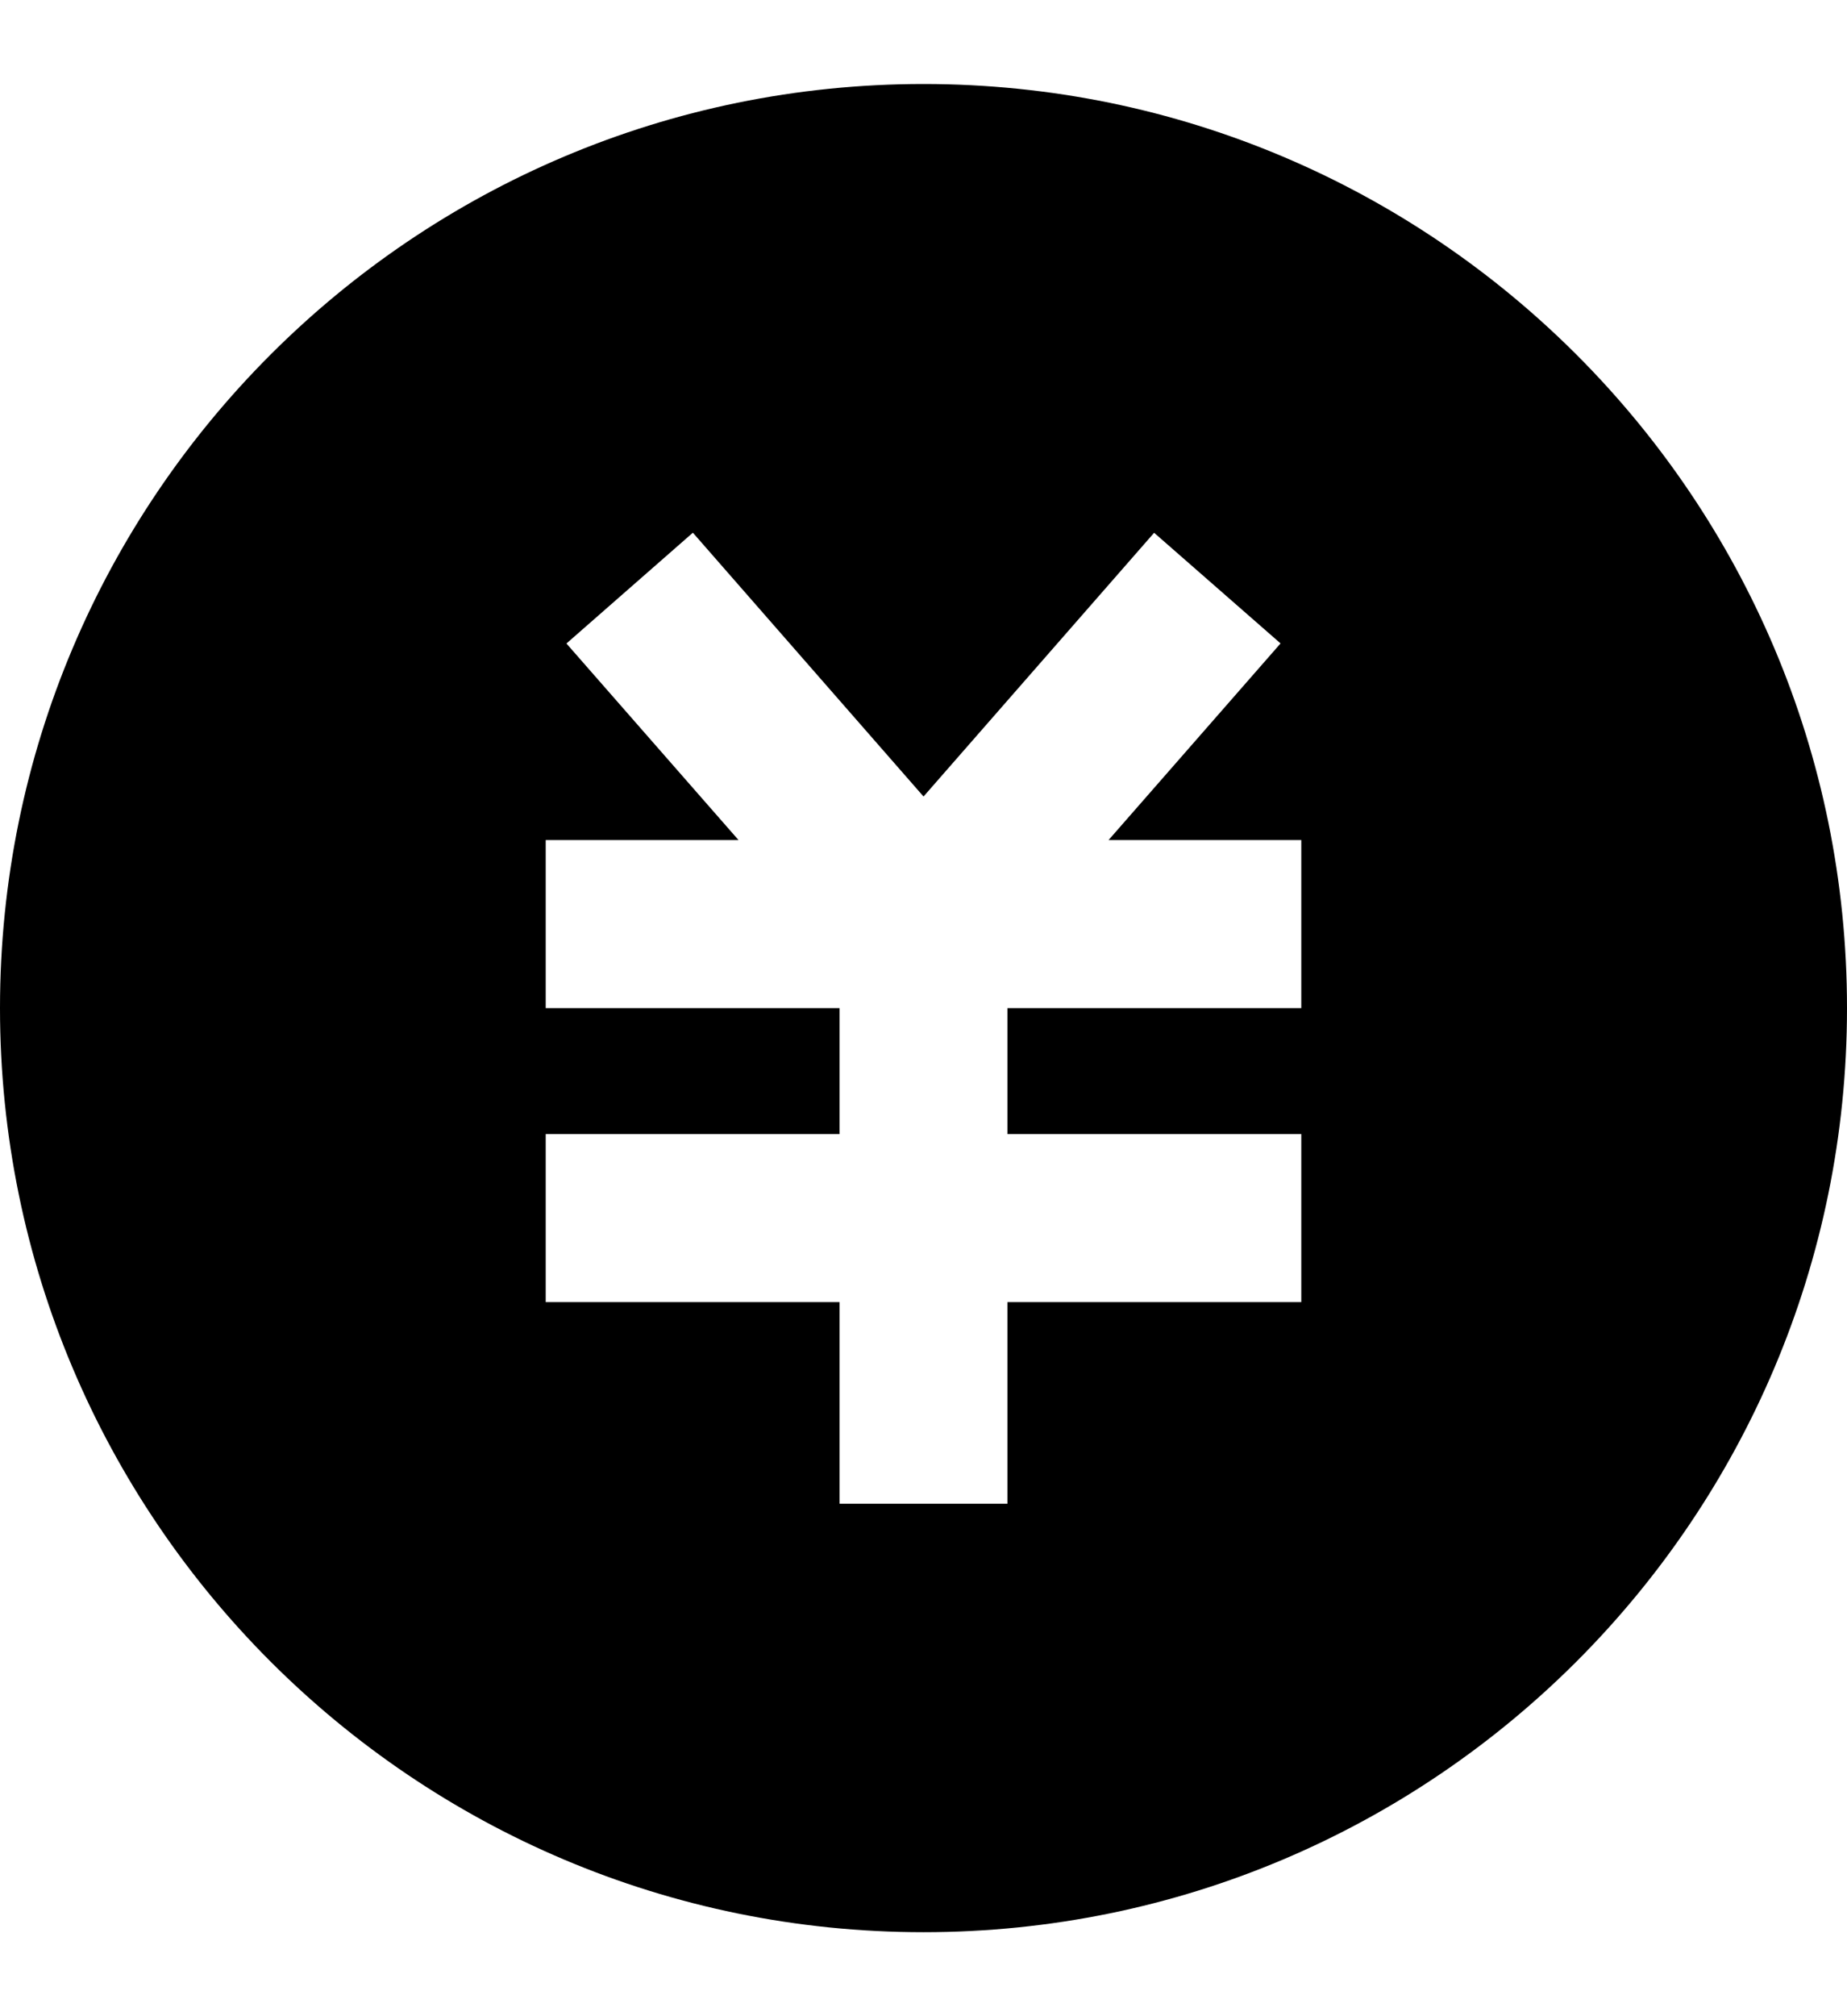 <svg width="22" height="24" viewBox="0 0 22 24" fill="none" xmlns="http://www.w3.org/2000/svg"><path fill-rule="evenodd" clip-rule="evenodd" d="M0 12C0 5.925 4.925 1 11 1s11 4.925 11 11-4.925 11-11 11S0 18.075 0 12zm11-2.519-2.747-3.14L6.747 7.66 8.797 10H6.5v2H10v1.5H6.5v2H10v2.4h2v-2.4h3.5v-2H12V12h3.5v-2h-2.296l2.049-2.341-1.506-1.317L11 9.482z" fill="currentColor"/></svg>